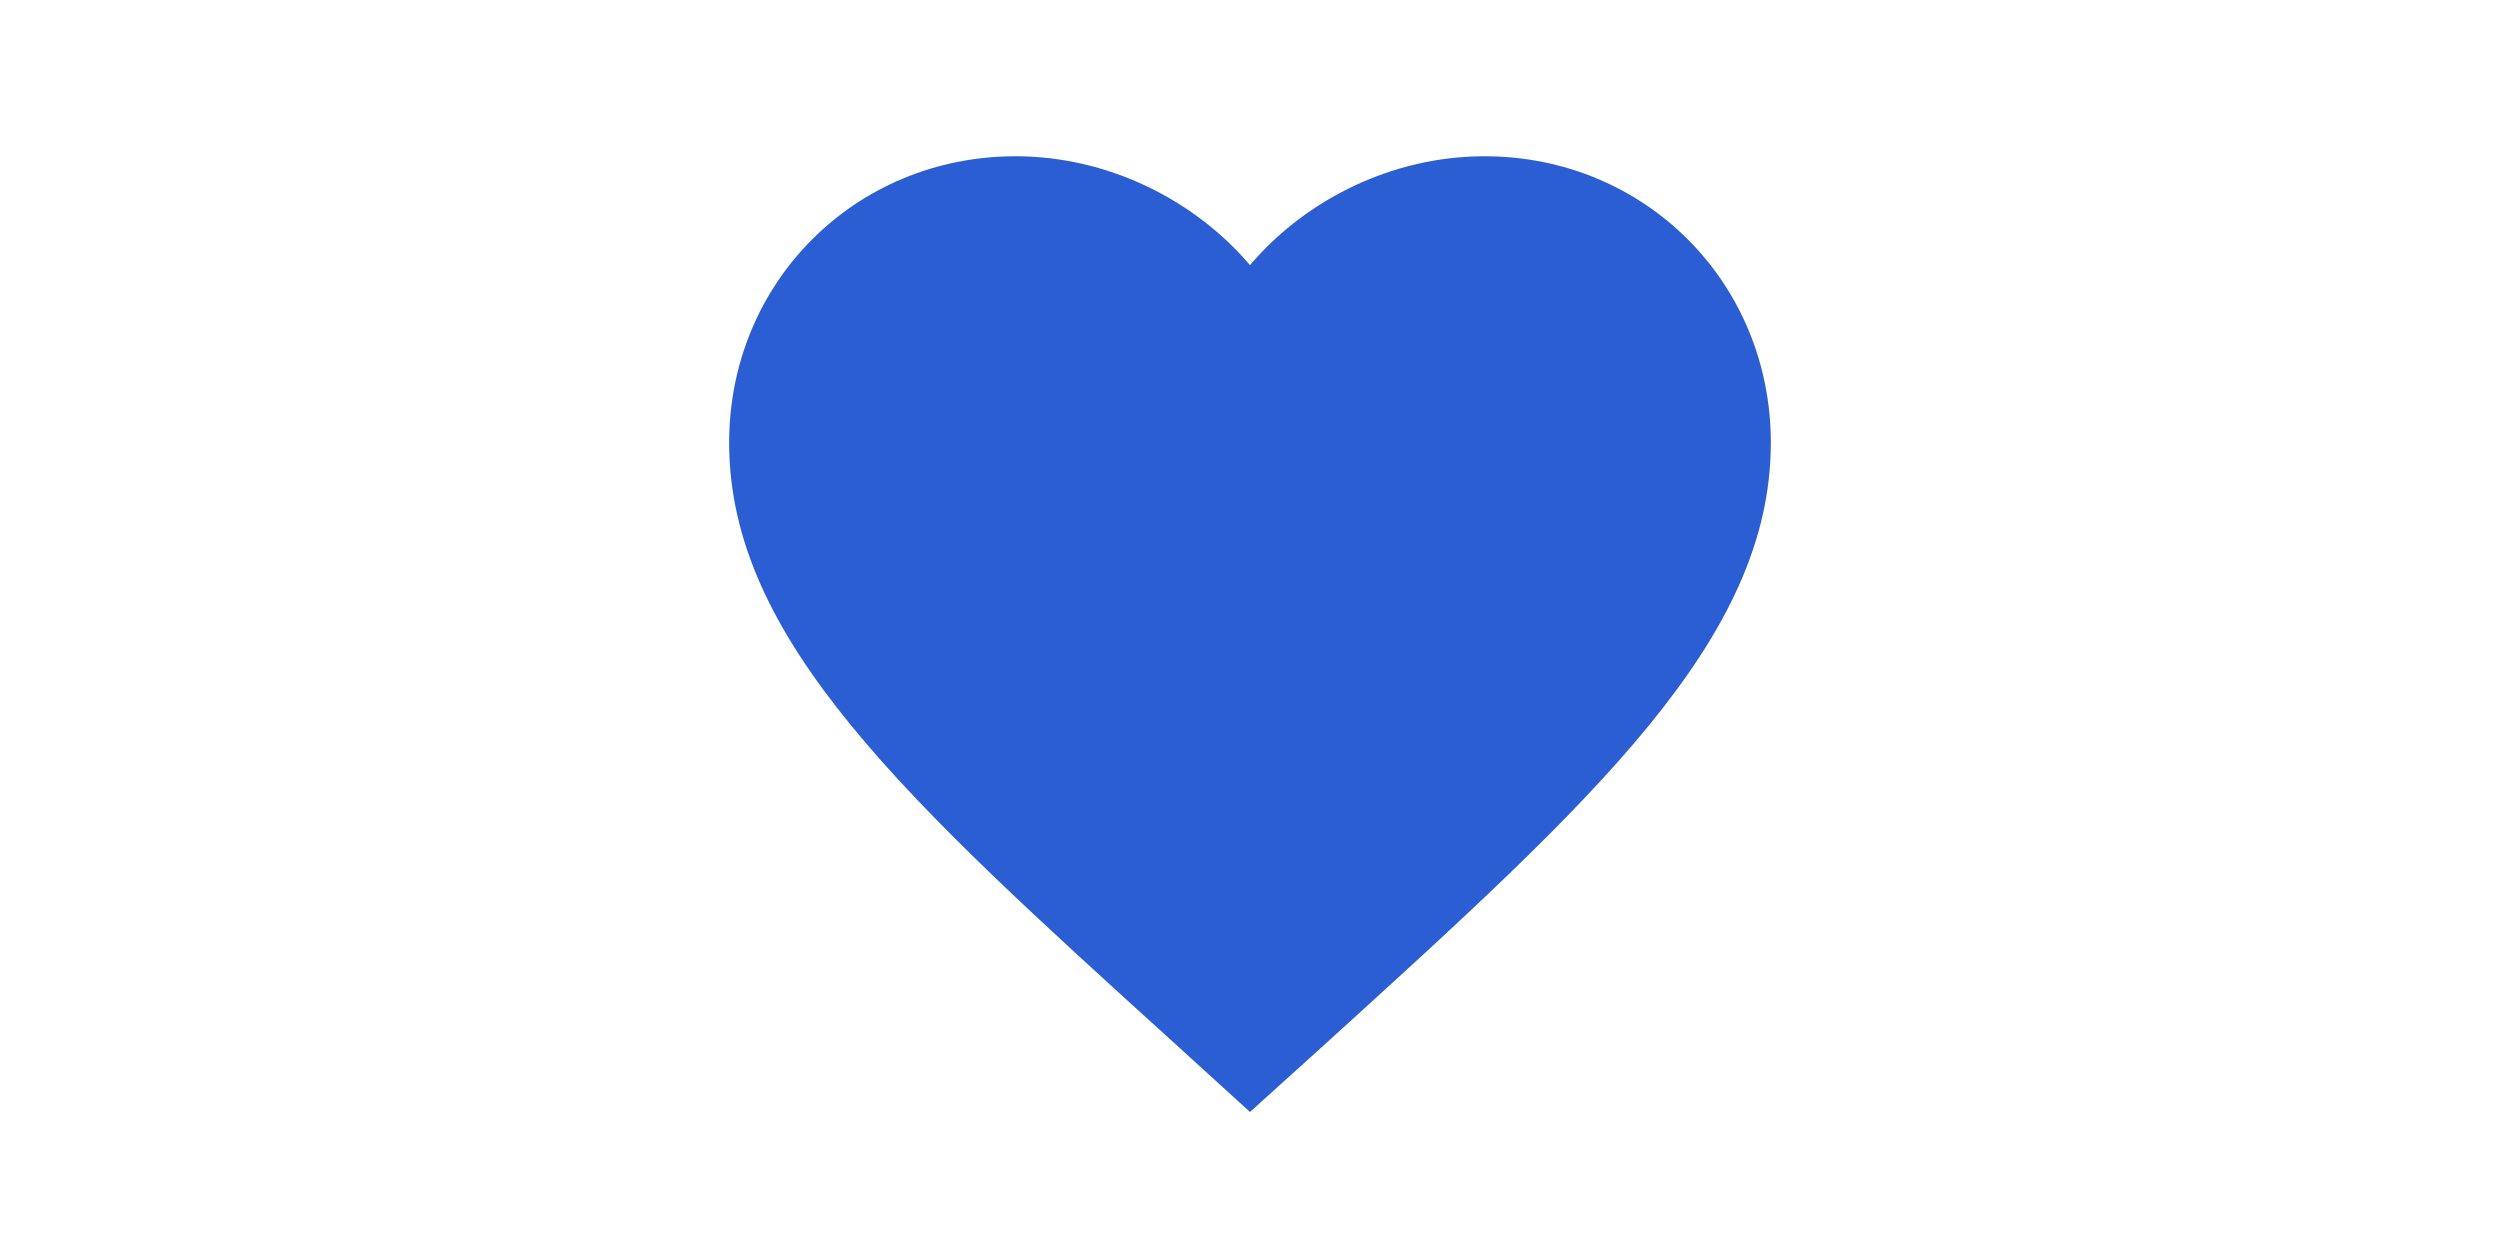 <svg width="100" height="50" viewBox="0 0 50 50" fill="none" xmlns="http://www.w3.org/2000/svg" style="position: relative; vertical-align: unset; margin-left: 10px;"><path d="M24.999 44.479L21.979 41.729C11.249 32 4.166 25.583 4.166 17.708C4.166 11.292 9.208 6.25 15.624 6.25C19.249 6.25 22.729 7.938 24.999 10.604C27.27 7.938 30.749 6.25 34.374 6.25C40.791 6.25 45.833 11.292 45.833 17.708C45.833 25.583 38.749 32 28.02 41.75L24.999 44.479Z" fill="#2B5ED3"></path></svg>